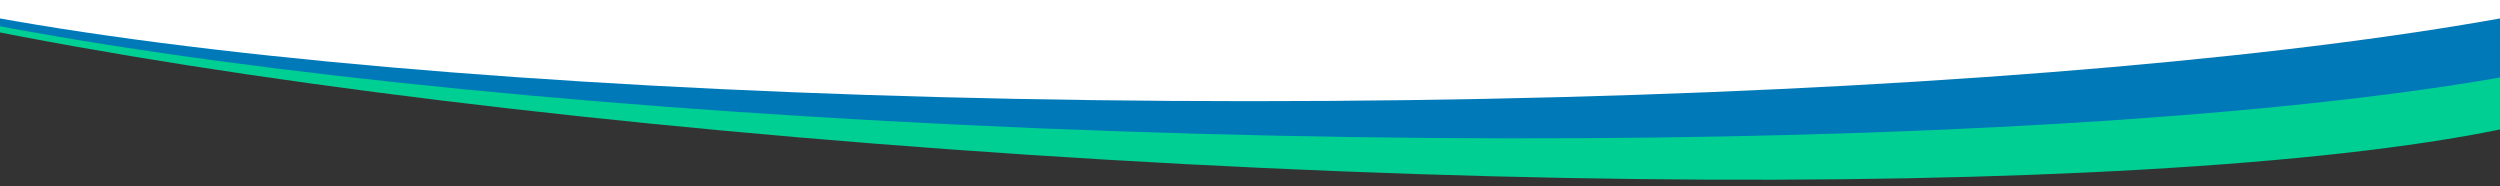 <svg xmlns="http://www.w3.org/2000/svg" xmlns:xlink="http://www.w3.org/1999/xlink" width="1920" height="143" viewBox="0 0 1920 143"><rect x="0" y="0" width="1920" height="143" fill="#333333" stroke="none"/><defs><clipPath id="a"><rect width="1920" height="143"/></clipPath><clipPath id="b"><path d="M0,0H1920V-294.027H0Z" fill="none"/></clipPath></defs><g clip-path="url(#a)"><g transform="translate(0 138.054)"><g clip-path="url(#b)"><g transform="translate(850.11 -15.394)"><path d="M0,0C652.418,38.761,1185.37,1.8,1190.38-82.548S670.565-266.7,18.148-305.461s-1185.37-1.8-1190.38,82.548S-652.418-38.761,0,0" fill="#00cf94"/></g><g transform="translate(918.557 -35.36)"><path d="M0,0C653.313,18.249,1184.84-35.432,1187.2-119.9S661.857-287.632,8.544-305.881s-1184.84,35.432-1187.2,119.9S-653.313-18.249,0,0" fill="#0079b8"/></g><g transform="translate(960 -60.361)"><path d="M0,0C653.568,0,1183.39-68.5,1183.39-153S653.568-306,0-306s-1183.39,68.5-1183.39,153S-653.568,0,0,0" fill="#fff"/></g></g></g></g></svg>